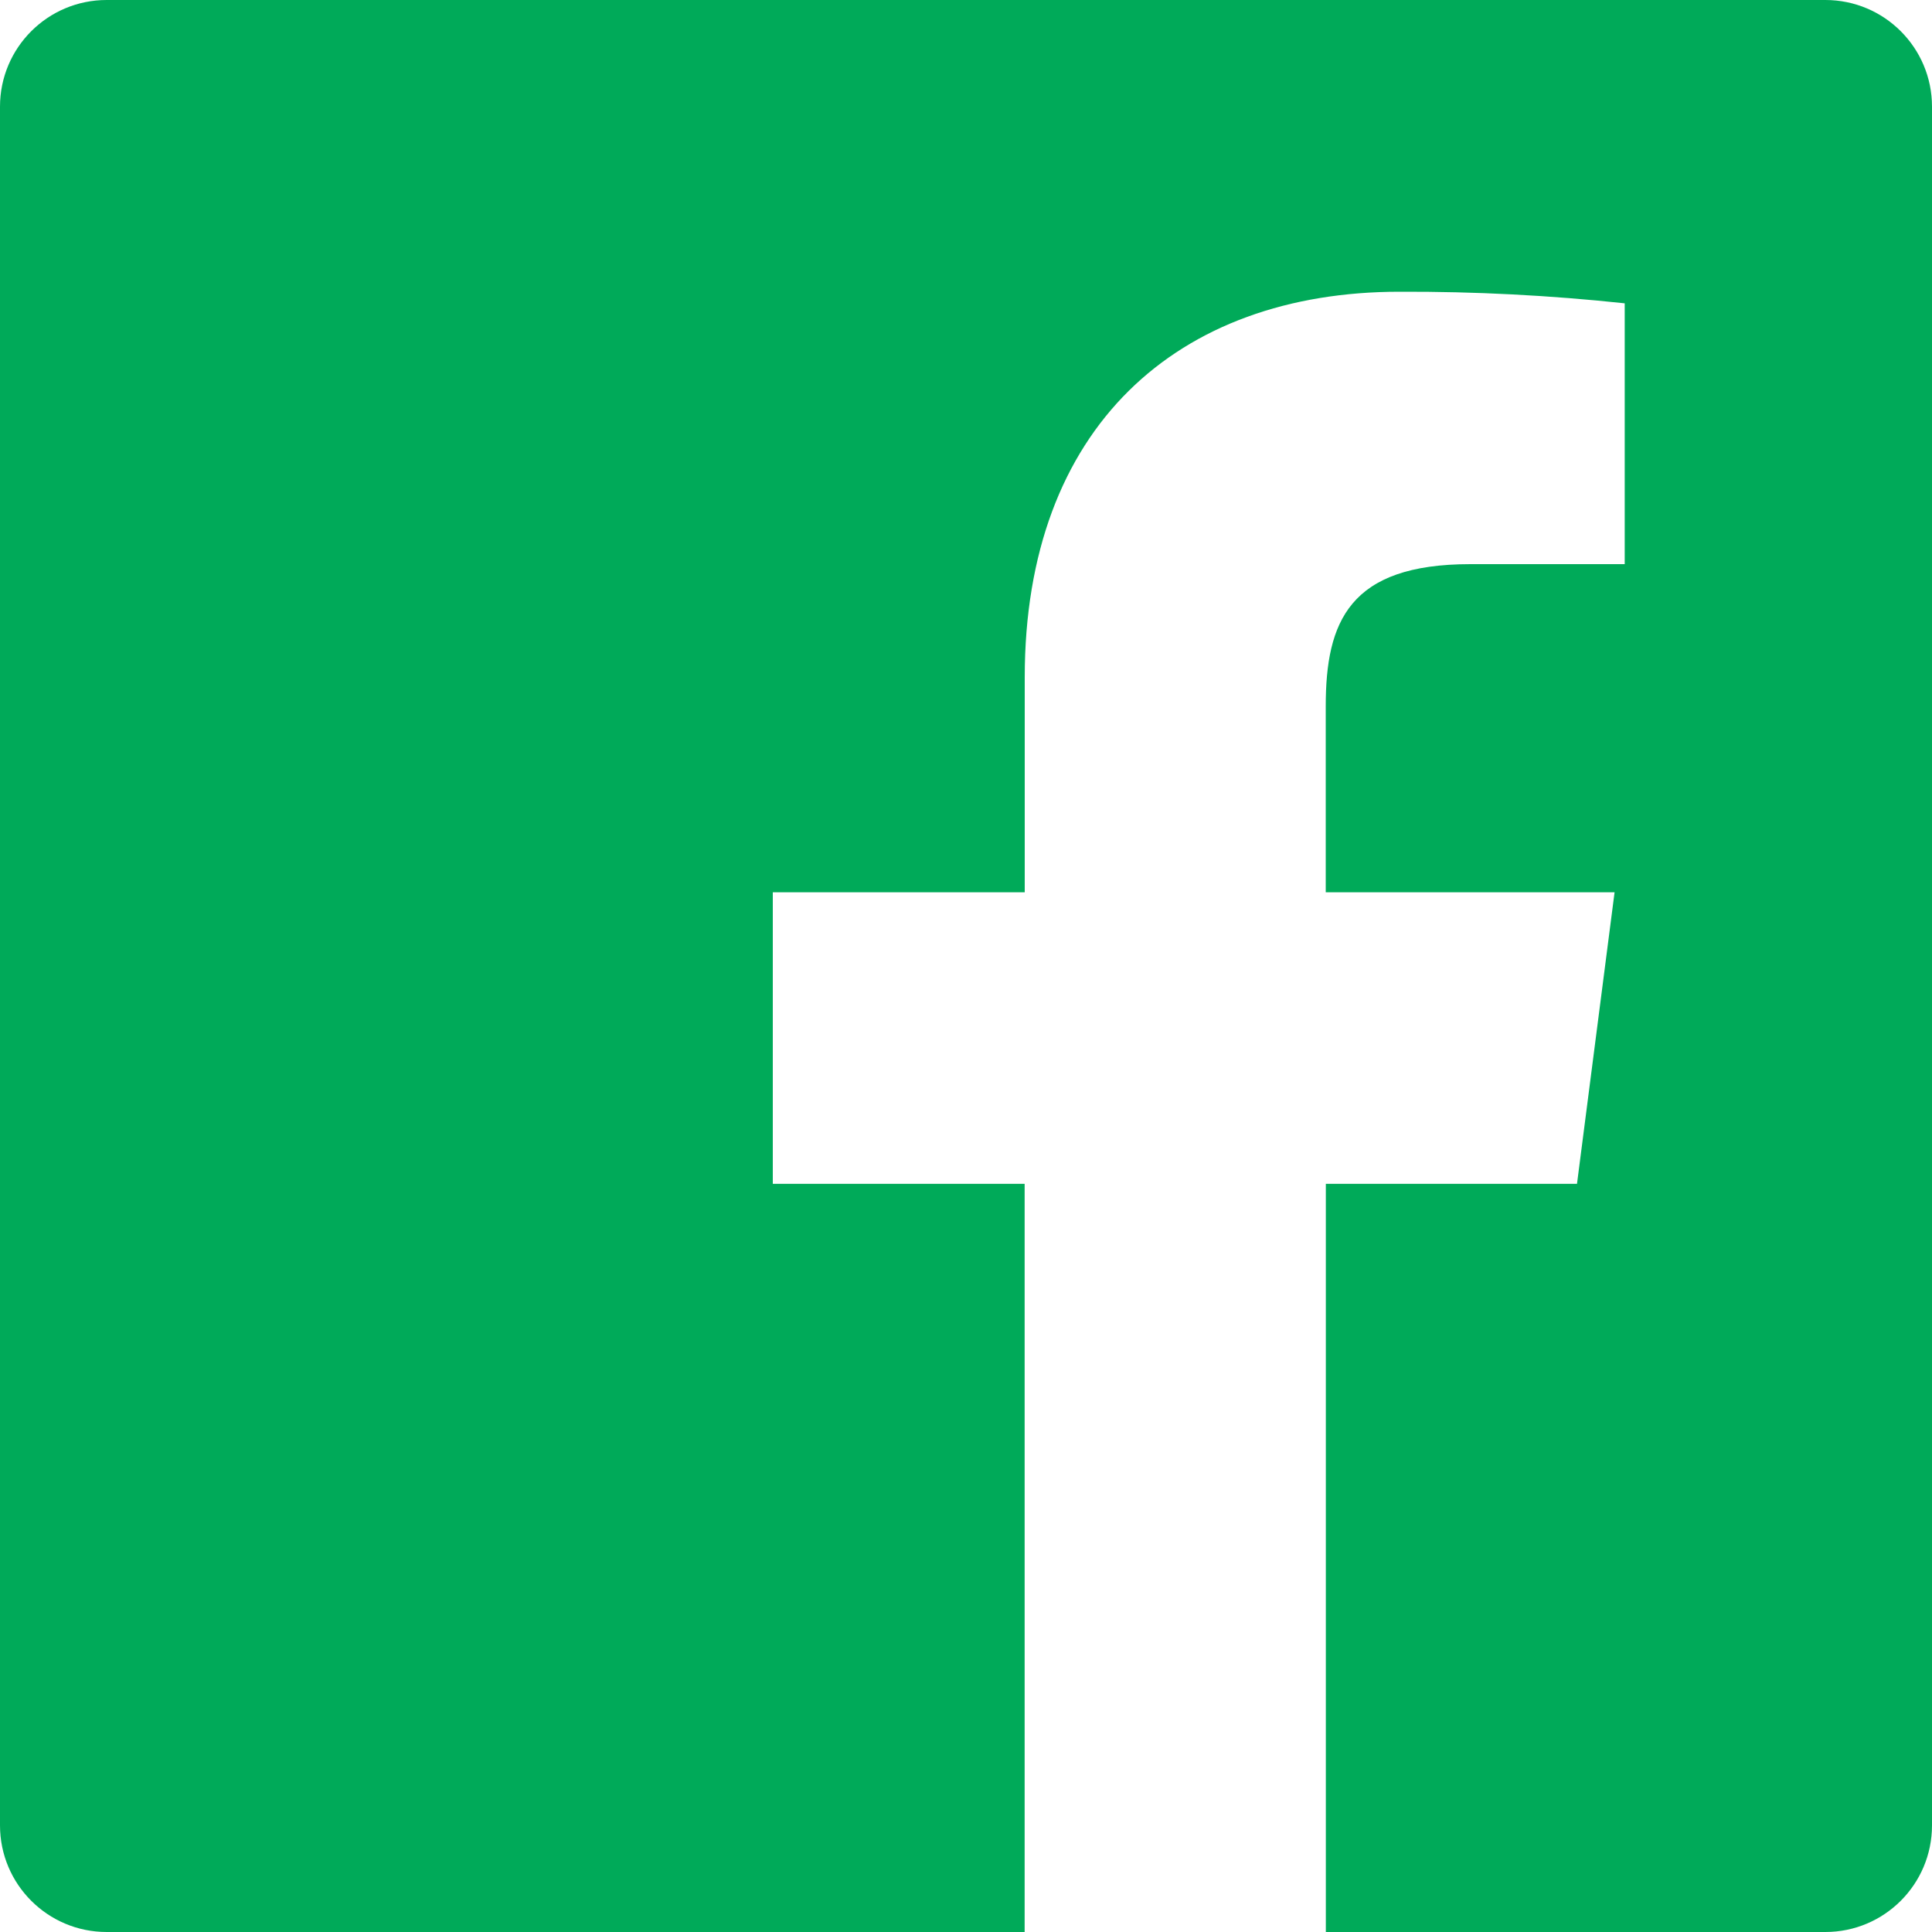 <svg width="20" height="20" viewBox="0 0 20 20" fill="none" xmlns="http://www.w3.org/2000/svg">
<path fill-rule="evenodd" clip-rule="evenodd" d="M13.725 20V12.255H16.325L16.714 9.237H13.724V7.31C13.724 6.436 13.967 5.84 15.221 5.84H16.819V3.14C16.045 3.057 15.267 3.017 14.489 3.02C12.185 3.02 10.608 4.427 10.608 7.01V9.237H8V12.255H10.607V20H1.104C0.494 20 0 19.506 0 18.896V1.104C0 0.494 0.494 0 1.104 0H18.896C19.506 0 20 0.494 20 1.104V18.896C20 19.506 19.506 20 18.896 20H13.725Z" fill="#00AA59"/>
</svg>
